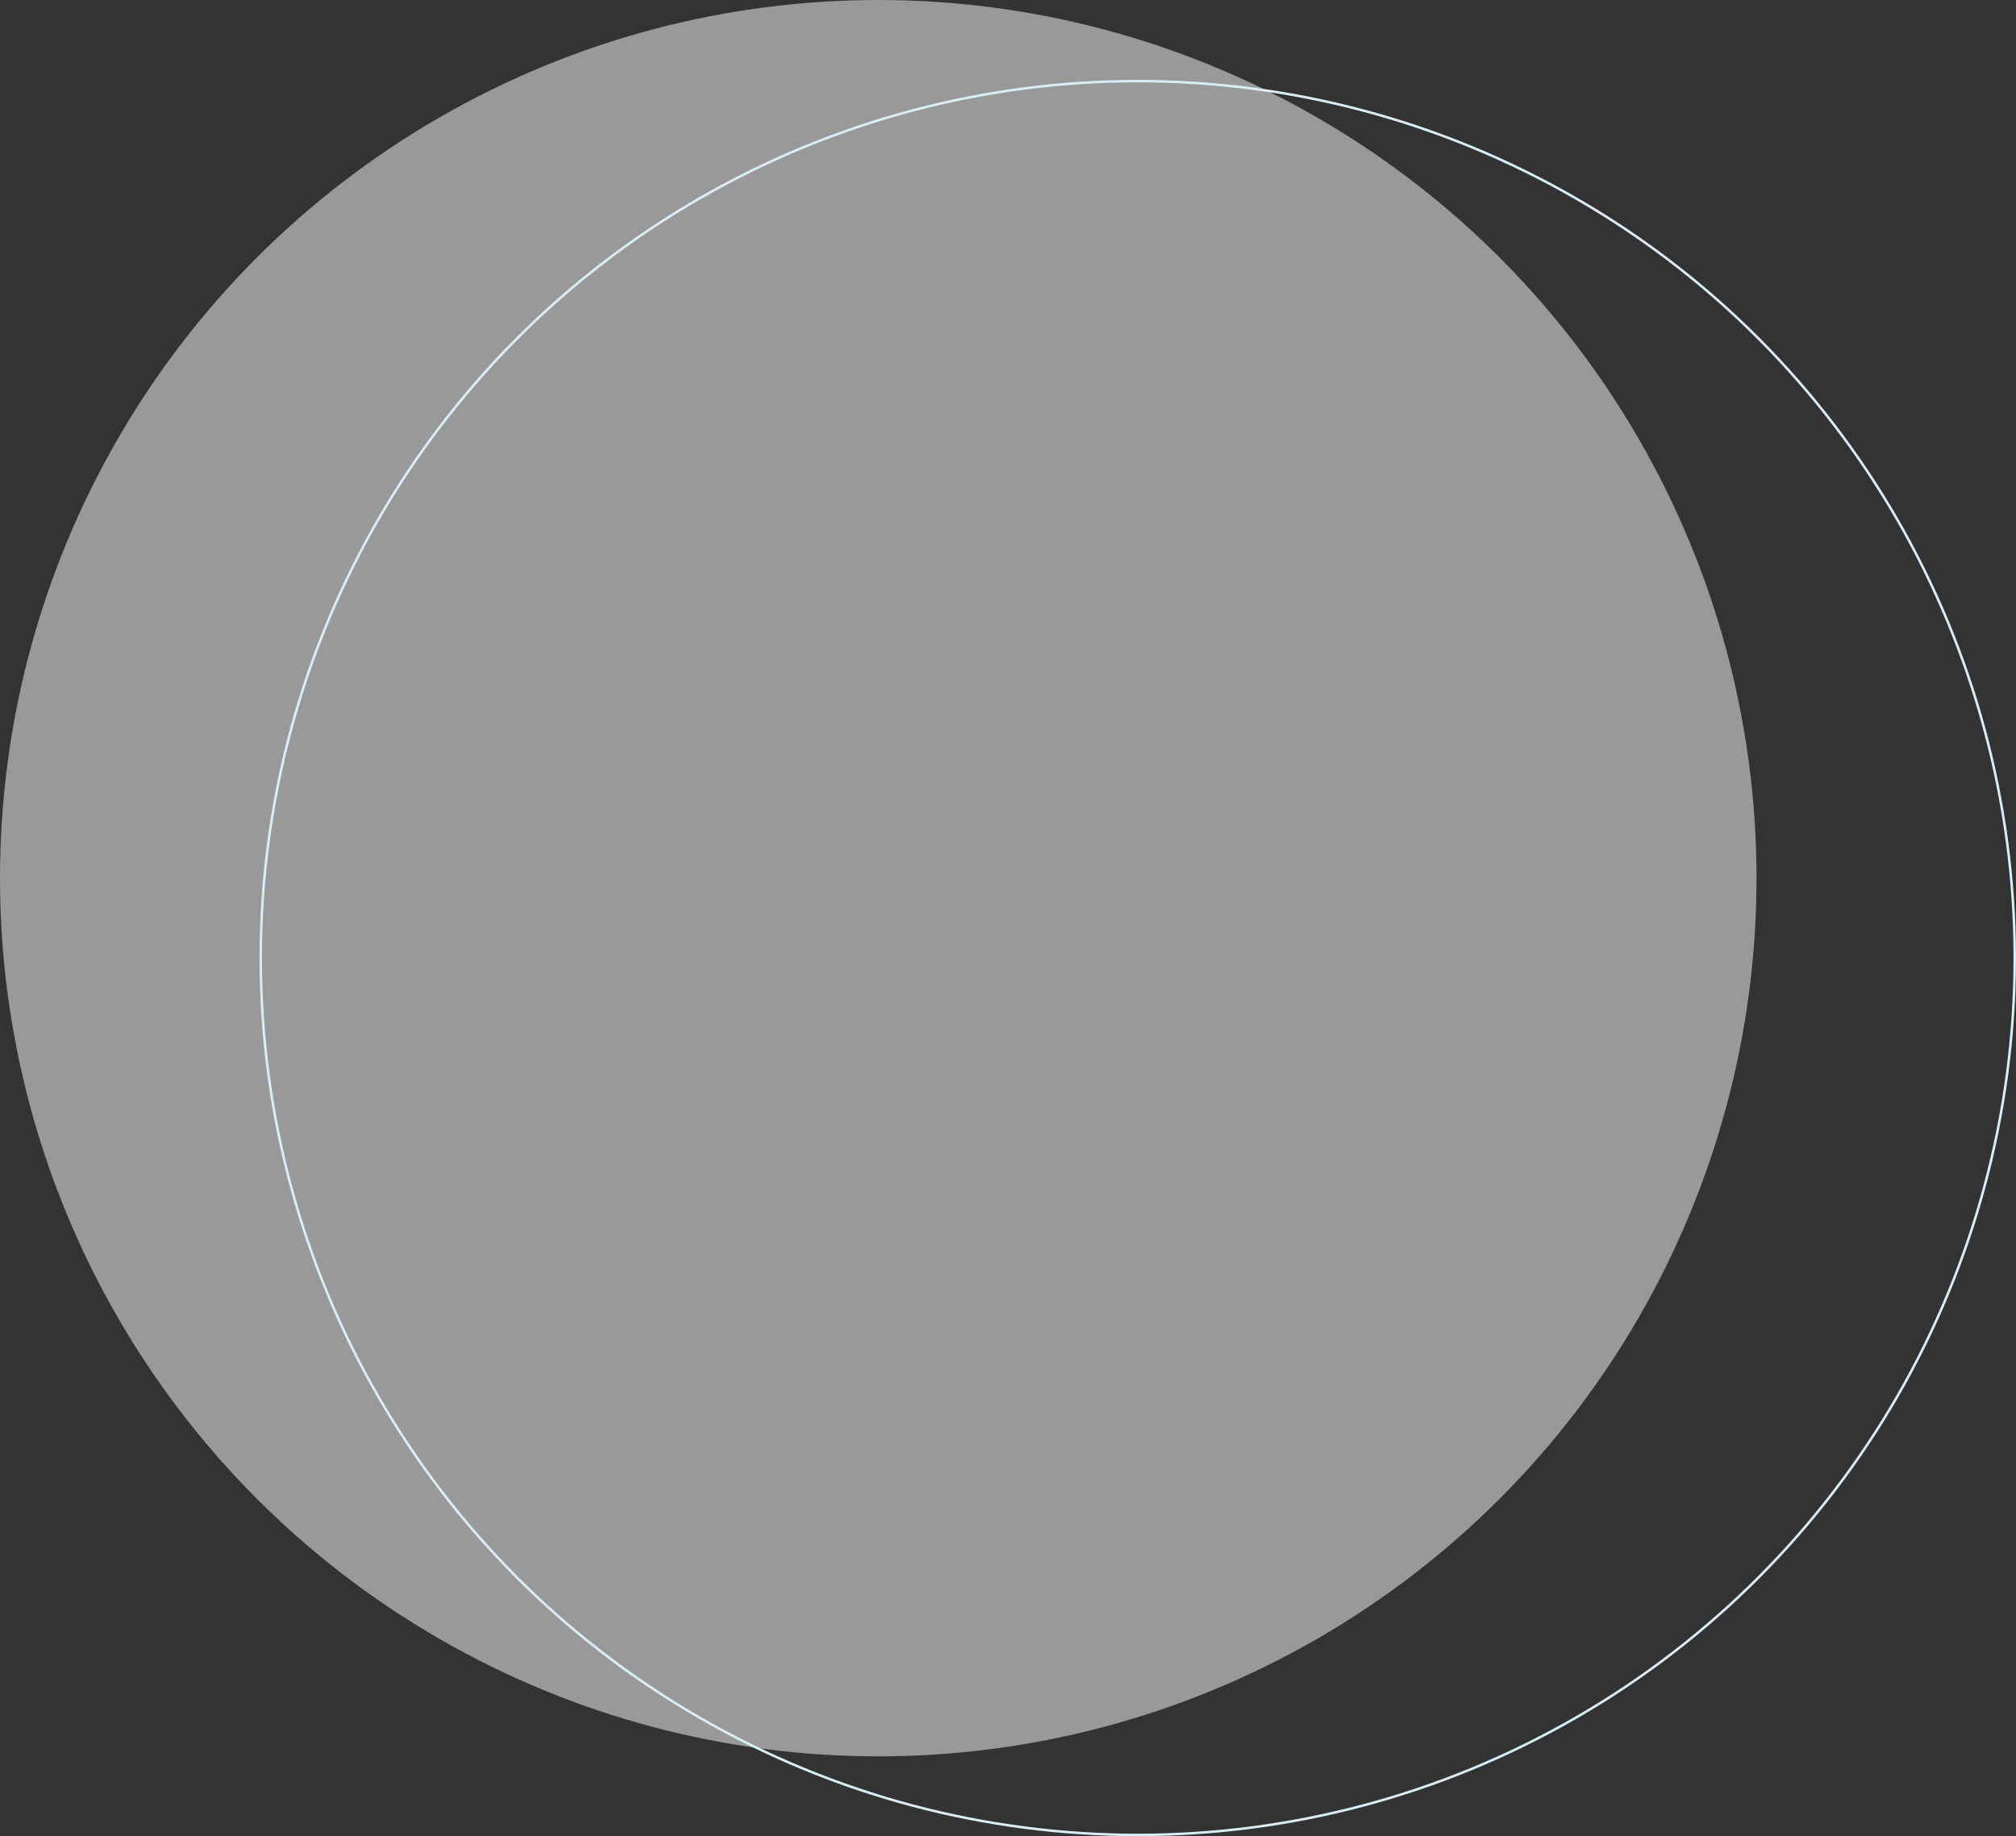 <svg width="808" height="736" viewBox="0 0 808 736" fill="none" xmlns="http://www.w3.org/2000/svg">
<rect x="0" y="0" width="808" height="736" fill="#333333" stroke="none"/>
<circle opacity="0.5" cx="352" cy="352" r="352" fill="white"/>
<circle cx="456" cy="384" r="351.5" stroke="#D9EDF7"/>
</svg>
